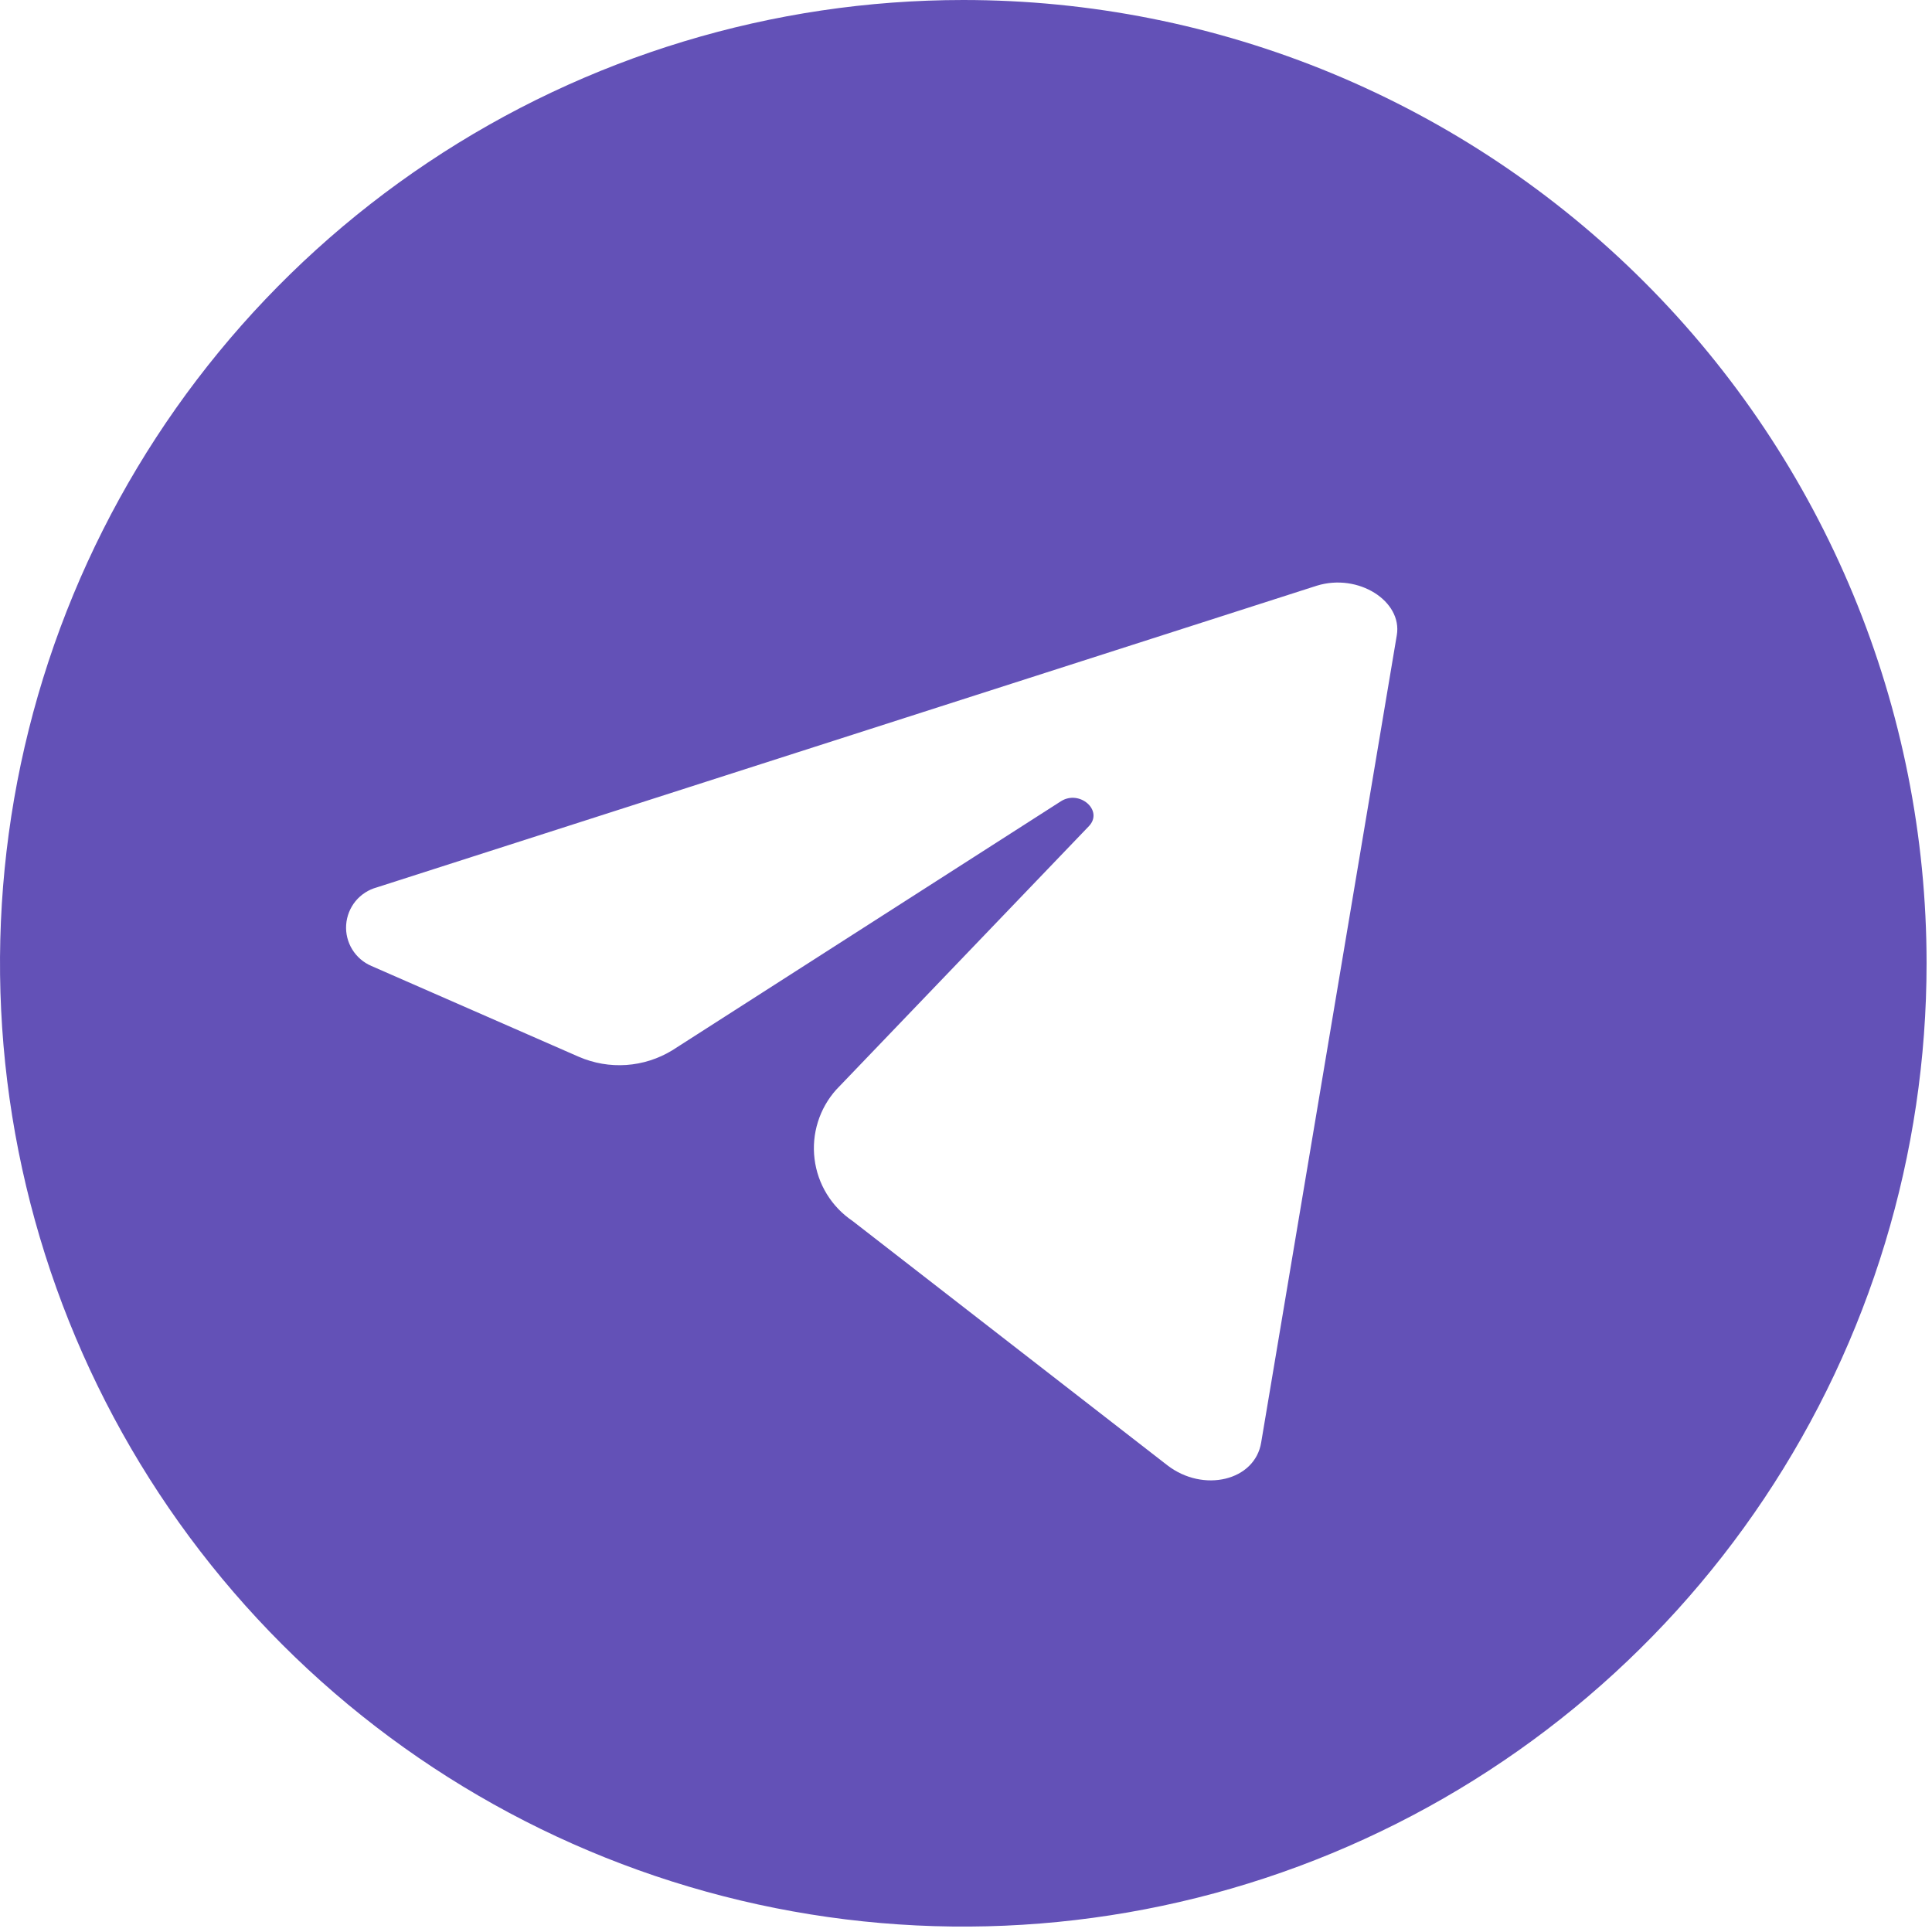 <svg width="57" height="57" viewBox="0 0 57 57" fill="none" xmlns="http://www.w3.org/2000/svg">
<path d="M28.42 0C22.799 0 17.304 1.667 12.631 4.79C7.957 7.912 4.314 12.351 2.163 17.544C0.012 22.737 -0.55 28.451 0.546 33.965C1.643 39.477 4.349 44.541 8.324 48.516C12.299 52.491 17.363 55.197 22.875 56.294C28.389 57.391 34.103 56.828 39.296 54.677C44.489 52.526 48.928 48.883 52.05 44.209C55.173 39.536 56.84 34.041 56.84 28.42C56.84 24.688 56.105 20.992 54.677 17.544C53.248 14.096 51.155 10.963 48.516 8.324C45.877 5.685 42.744 3.592 39.296 2.163C35.848 0.735 32.152 0 28.42 0ZM41.21 18.74L37.21 42.55C37.03 43.69 35.5 44.05 34.44 43.23L25.15 36.02C24.844 35.813 24.586 35.543 24.393 35.228C24.2 34.913 24.077 34.56 24.032 34.194C23.986 33.827 24.02 33.455 24.13 33.103C24.24 32.75 24.424 32.425 24.67 32.15L32.13 24.37C32.56 23.91 31.85 23.29 31.3 23.64L19.83 30.99C19.42 31.239 18.957 31.387 18.478 31.42C18 31.453 17.52 31.37 17.08 31.18L10.96 28.5C10.724 28.4 10.526 28.229 10.392 28.011C10.258 27.793 10.195 27.538 10.213 27.283C10.231 27.028 10.328 26.784 10.49 26.586C10.653 26.389 10.873 26.247 11.12 26.18L38.85 17.28C40.08 16.9 41.38 17.74 41.21 18.74Z" fill="#6351B7"/>
</svg>
